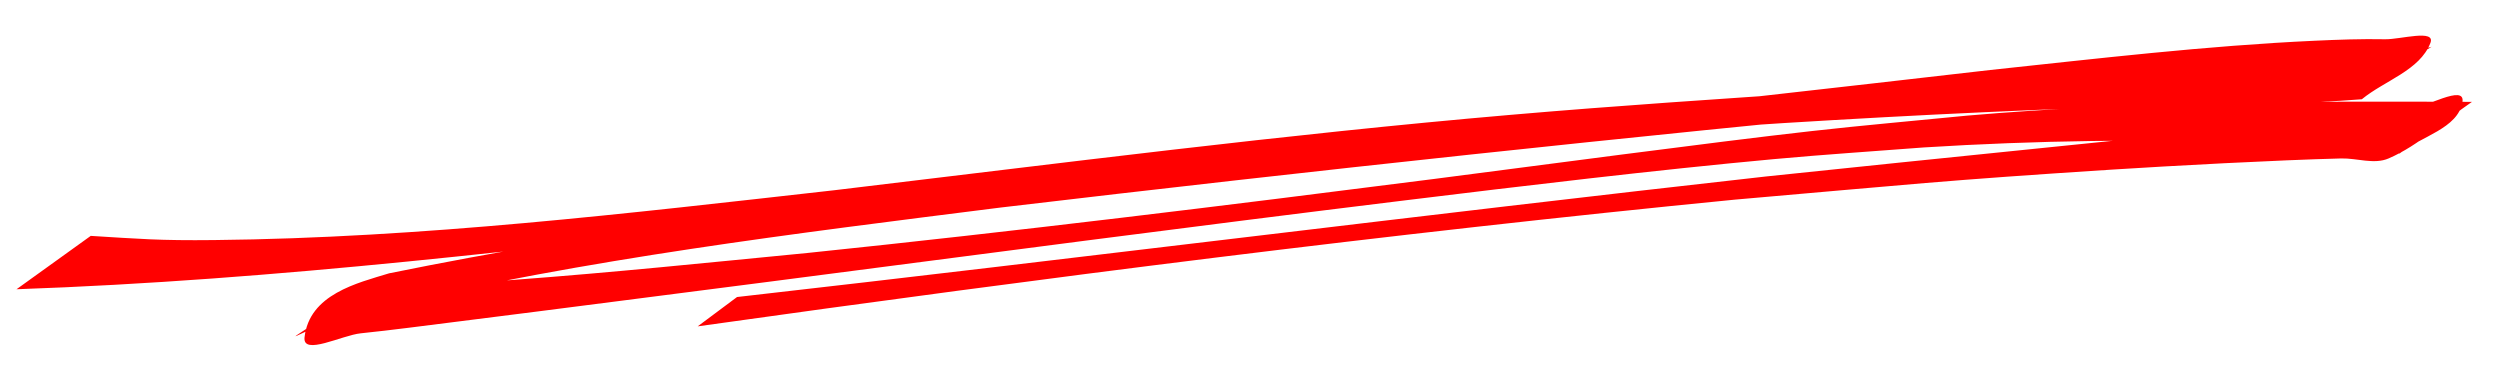 <?xml version="1.0" encoding="UTF-8" standalone="no"?>
<svg
   xmlns:dc="http://purl.org/dc/elements/1.1/"
   xmlns:cc="http://creativecommons.org/ns#"
   xmlns:rdf="http://www.w3.org/1999/02/22-rdf-syntax-ns#"
   xmlns:svg="http://www.w3.org/2000/svg"
   xmlns="http://www.w3.org/2000/svg"
   xmlns:sodipodi="http://sodipodi.sourceforge.net/DTD/sodipodi-0.dtd"
   xmlns:inkscape="http://www.inkscape.org/namespaces/inkscape"
   width="37mm"
   height="5.5mm"
   viewBox="0 0 37 5.5"
   version="1.1"
   id="svg8"
   inkscape:version="1.0.2-2 (e86c870879, 2021-01-15)"
   sodipodi:docname="underscore.svg">
  <defs
     id="defs2" />
  <sodipodi:namedview
     id="base"
     pagecolor="#ffffff"
     bordercolor="#666666"
     borderopacity="1.0"
     inkscape:pageopacity="0.0"
     inkscape:pageshadow="2"
     inkscape:zoom="2.8"
     inkscape:cx="116.94209"
     inkscape:cy="81.334646"
     inkscape:document-units="mm"
     inkscape:current-layer="layer1"
     inkscape:document-rotation="0"
     showgrid="false"
     inkscape:window-width="1465"
     inkscape:window-height="1040"
     inkscape:window-x="2050"
     inkscape:window-y="0"
     inkscape:window-maximized="0" />
  <g
     inkscape:label="Warstwa 1"
     inkscape:groupmode="layer"
     id="layer1">
    <path
       style="fill:#ff0000;stroke-width:12.965"
       id="path1093"
       d="M 0.243,4.281 C 4.111,4.146 7.958,3.674 11.799,3.225 c 0.864,-0.102 1.727,-0.205 2.591,-0.306 1.617,-0.189 3.351,-0.395 4.973,-0.555 2.344,-0.232 4.692,-0.392 7.042,-0.543 1.974,-0.122 3.95,-0.216 5.927,-0.269 0.874,-0.023 1.751,-0.011 2.623,-0.083 0.338,-0.278 0.856,-0.425 1.015,-0.833 0.081,-0.209 -0.446,-0.051 -0.669,-0.055 -0.349,-0.007 -0.698,0.006 -1.047,0.022 -1.605,0.074 -3.203,0.263 -4.8,0.433 -4.679,0.54 -9.361,1.044 -14.04,1.583 -3.233,0.365 -6.465,0.778 -9.655,1.426 -0.471,0.144 -1.181,0.31 -1.252,0.948 -0.03,0.276 0.555,-0.032 0.832,-0.06 0.474,-0.049 0.947,-0.113 1.421,-0.172 1.54,-0.193 3.079,-0.394 4.619,-0.591 3.136,-0.407 6.271,-0.82 9.41,-1.204 1.732,-0.212 3.716,-0.45 5.465,-0.611 0.739,-0.068 1.479,-0.116 2.219,-0.173 1.66,-0.104 3.324,-0.126 4.987,-0.073 0.683,0.022 1.379,0.04 2.054,0.163 0.31,-0.254 0.865,-0.367 0.93,-0.762 0.045,-0.274 -0.549,0.085 -0.825,0.119 -0.505,0.061 -1.011,0.112 -1.517,0.164 -2.655,0.276 -5.312,0.54 -7.967,0.819 -5.079,0.568 -10.149,1.207 -15.227,1.784 0,0 -0.582,0.434 -0.582,0.434 v 0 c 5.104,-0.717 10.217,-1.371 15.347,-1.875 2.601,-0.226 3.083,-0.284 5.588,-0.445 0.893,-0.057 2.417,-0.14 3.388,-0.165 0.234,-0.006 0.488,0.093 0.703,-4.762e-4 0.456,-0.197 0.822,-0.558 1.233,-0.837 -2.493,-0.011 -4.989,-0.011 -7.475,0.204 -0.765,0.076 -1.531,0.142 -2.295,0.228 -1.483,0.166 -4.17,0.527 -5.599,0.71 -3.084,0.394 -6.17,0.773 -9.262,1.094 -1.535,0.149 -2.837,0.285 -4.356,0.399 -0.427,0.032 -0.855,0.058 -1.283,0.077 -0.224,0.01 -0.463,-0.07 -0.672,0.011 -0.448,0.172 -0.842,0.465 -1.245,0.726 -0.128,0.083 0.279,-0.127 0.418,-0.19 0.288,-0.076 0.574,-0.16 0.863,-0.228 3.003,-0.707 6.073,-1.081 9.13,-1.467 4.631,-0.549 9.268,-1.045 13.91,-1.488 1.532,-0.135 3.071,-0.302 4.61,-0.307 0.317,-0.001 0.634,0.014 0.95,0.034 0.172,0.011 0.352,0.118 0.515,0.059 0.43,-0.156 0.796,-0.451 1.194,-0.677 -0.164,0.042 -0.324,0.1 -0.491,0.125 -0.615,0.093 -1.871,0.152 -2.411,0.184 C 31.068,1.118 29.05,1.222 27.034,1.357 25.389,1.47 24,1.558 22.355,1.7 19.011,1.988 15.683,2.418 12.351,2.815 9.3,3.158 6.246,3.521 3.172,3.553 c -0.825,0.009 -1.107,-0.018 -1.829,-0.062 0,0 -1.1,0.791 -1.1,0.791 z" />
  </g>
</svg>
